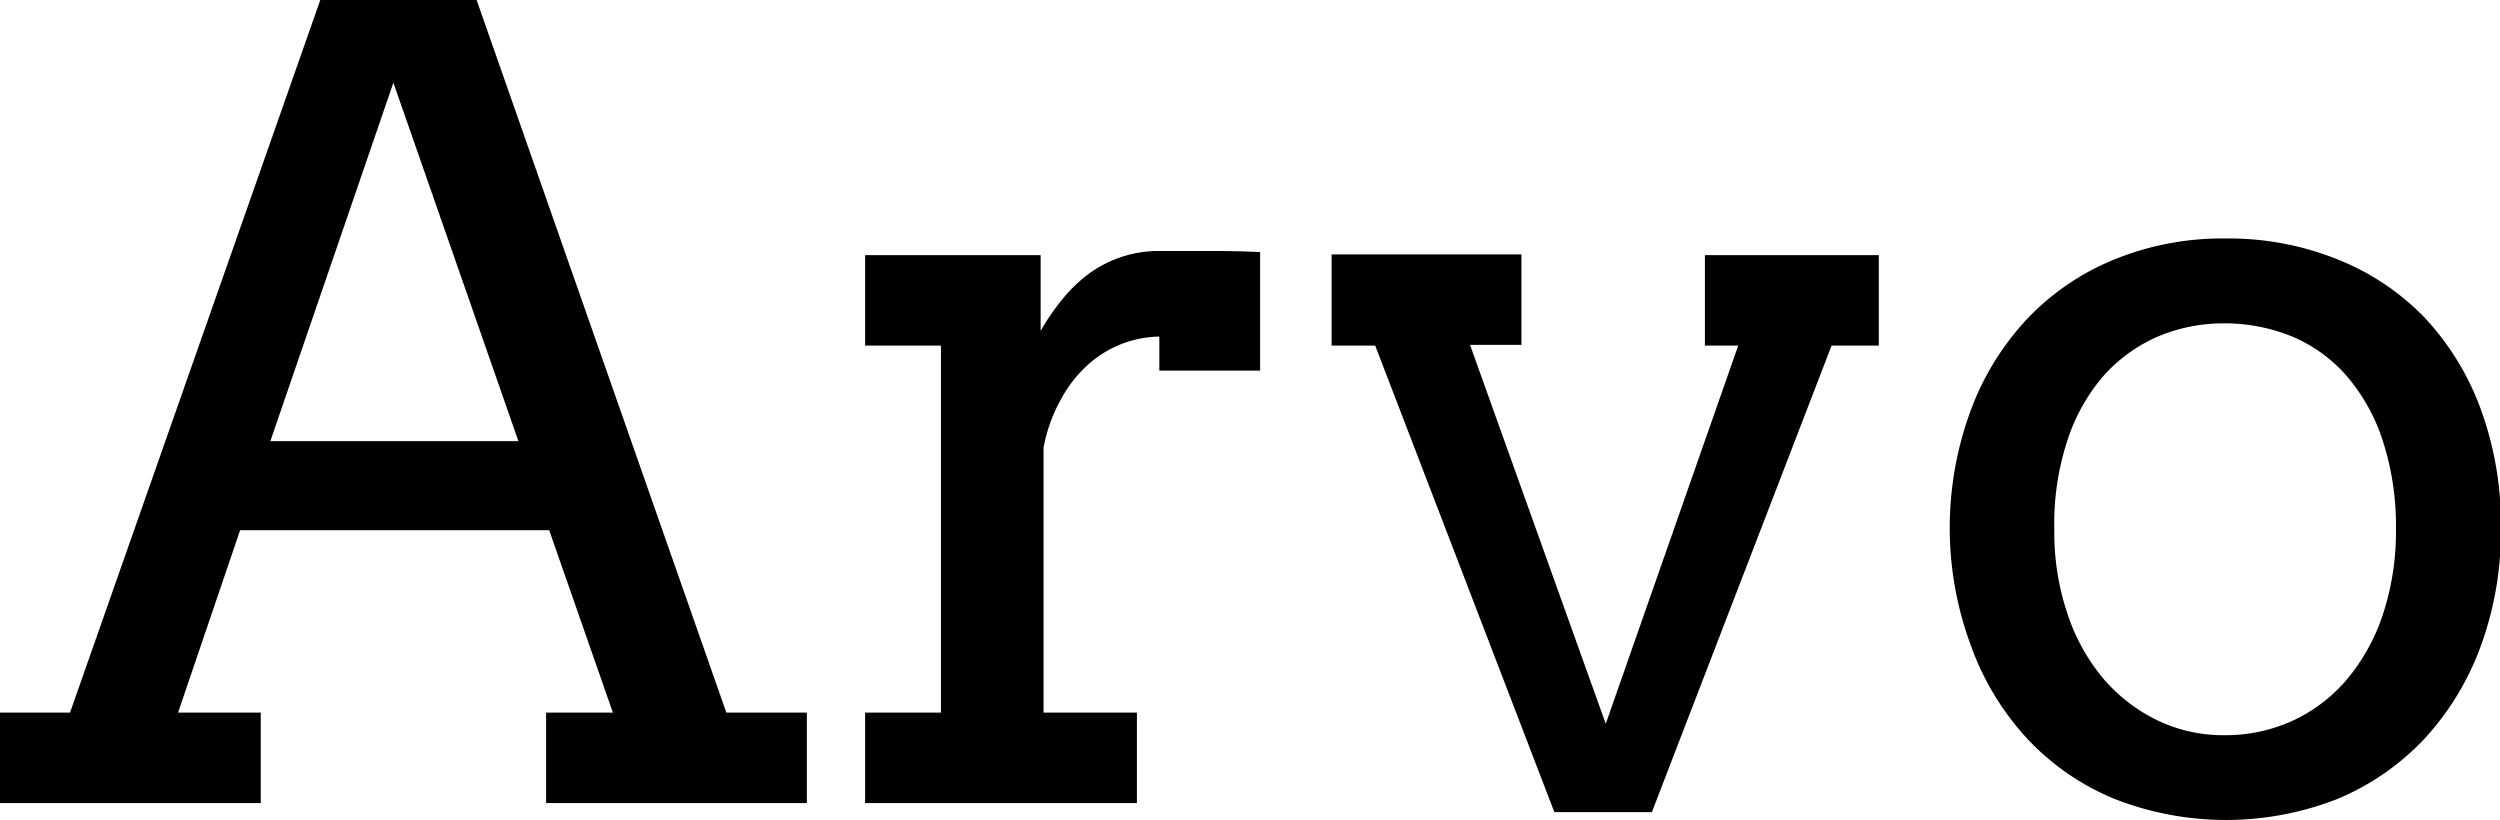<svg xmlns="http://www.w3.org/2000/svg" viewBox="0 0 138.16 45.32"><title>Arvo-Regular</title><path d="M30.18,39.38h3.69L30.35,29.3H13.27L9.84,39.38h4.57v5H0v-5H3.87L17.7,0h8.64l13.8,39.38h4.45v5H30.18Zm-15.24-15H28.65L21.74,4.57Z"/><path d="M69.64,20.48H64.07V18.6a6.05,6.05,0,0,0-3.86,1.48A7.05,7.05,0,0,0,58.67,22a8.75,8.75,0,0,0-1,2.74V39.38h5.16v5H47.81v-5H52L52,19.1H47.81v-5h9.7v4.19a12.42,12.42,0,0,1,1.19-1.74,8.1,8.1,0,0,1,1.46-1.41,6.53,6.53,0,0,1,3.91-1.27h2.87q1.35,0,2.7.06Z"/><path d="M73.59,14.06H84.08v5H81.24L88.74,40,96.06,19.1H94.22v-5h9.61v5h-2.61L91.29,44.88H85.9L76,19.1H73.59Z"/><path d="M107.75,29.24a18.77,18.77,0,0,1,1.16-6.56,15,15,0,0,1,3.15-5.09,13.81,13.81,0,0,1,4.81-3.26A15.77,15.77,0,0,1,123,13.18a16.06,16.06,0,0,1,6.17,1.15A13.74,13.74,0,0,1,134,17.56a14.86,14.86,0,0,1,3.1,5.06,18.54,18.54,0,0,1,1.11,6.56,18.51,18.51,0,0,1-1.11,6.52,15.28,15.28,0,0,1-3.1,5.11,14,14,0,0,1-4.79,3.33,16.89,16.89,0,0,1-12.38,0,13.74,13.74,0,0,1-4.78-3.3,15,15,0,0,1-3.1-5.08A18.68,18.68,0,0,1,107.75,29.24Zm5.78,0a14,14,0,0,0,.74,4.72,10.8,10.8,0,0,0,2,3.58,9.27,9.27,0,0,0,3,2.29,8.42,8.42,0,0,0,3.65.8,8.92,8.92,0,0,0,3.76-.79,8.73,8.73,0,0,0,3-2.27,10.87,10.87,0,0,0,2-3.59,14.56,14.56,0,0,0,.73-4.74,15.24,15.24,0,0,0-.73-4.89,10.41,10.41,0,0,0-2-3.58,8.25,8.25,0,0,0-3-2.17,9.87,9.87,0,0,0-3.78-.73,9.33,9.33,0,0,0-3.65.73,8.65,8.65,0,0,0-3,2.17,10.32,10.32,0,0,0-2,3.58A14.7,14.7,0,0,0,113.53,29.24Z"/></svg>
